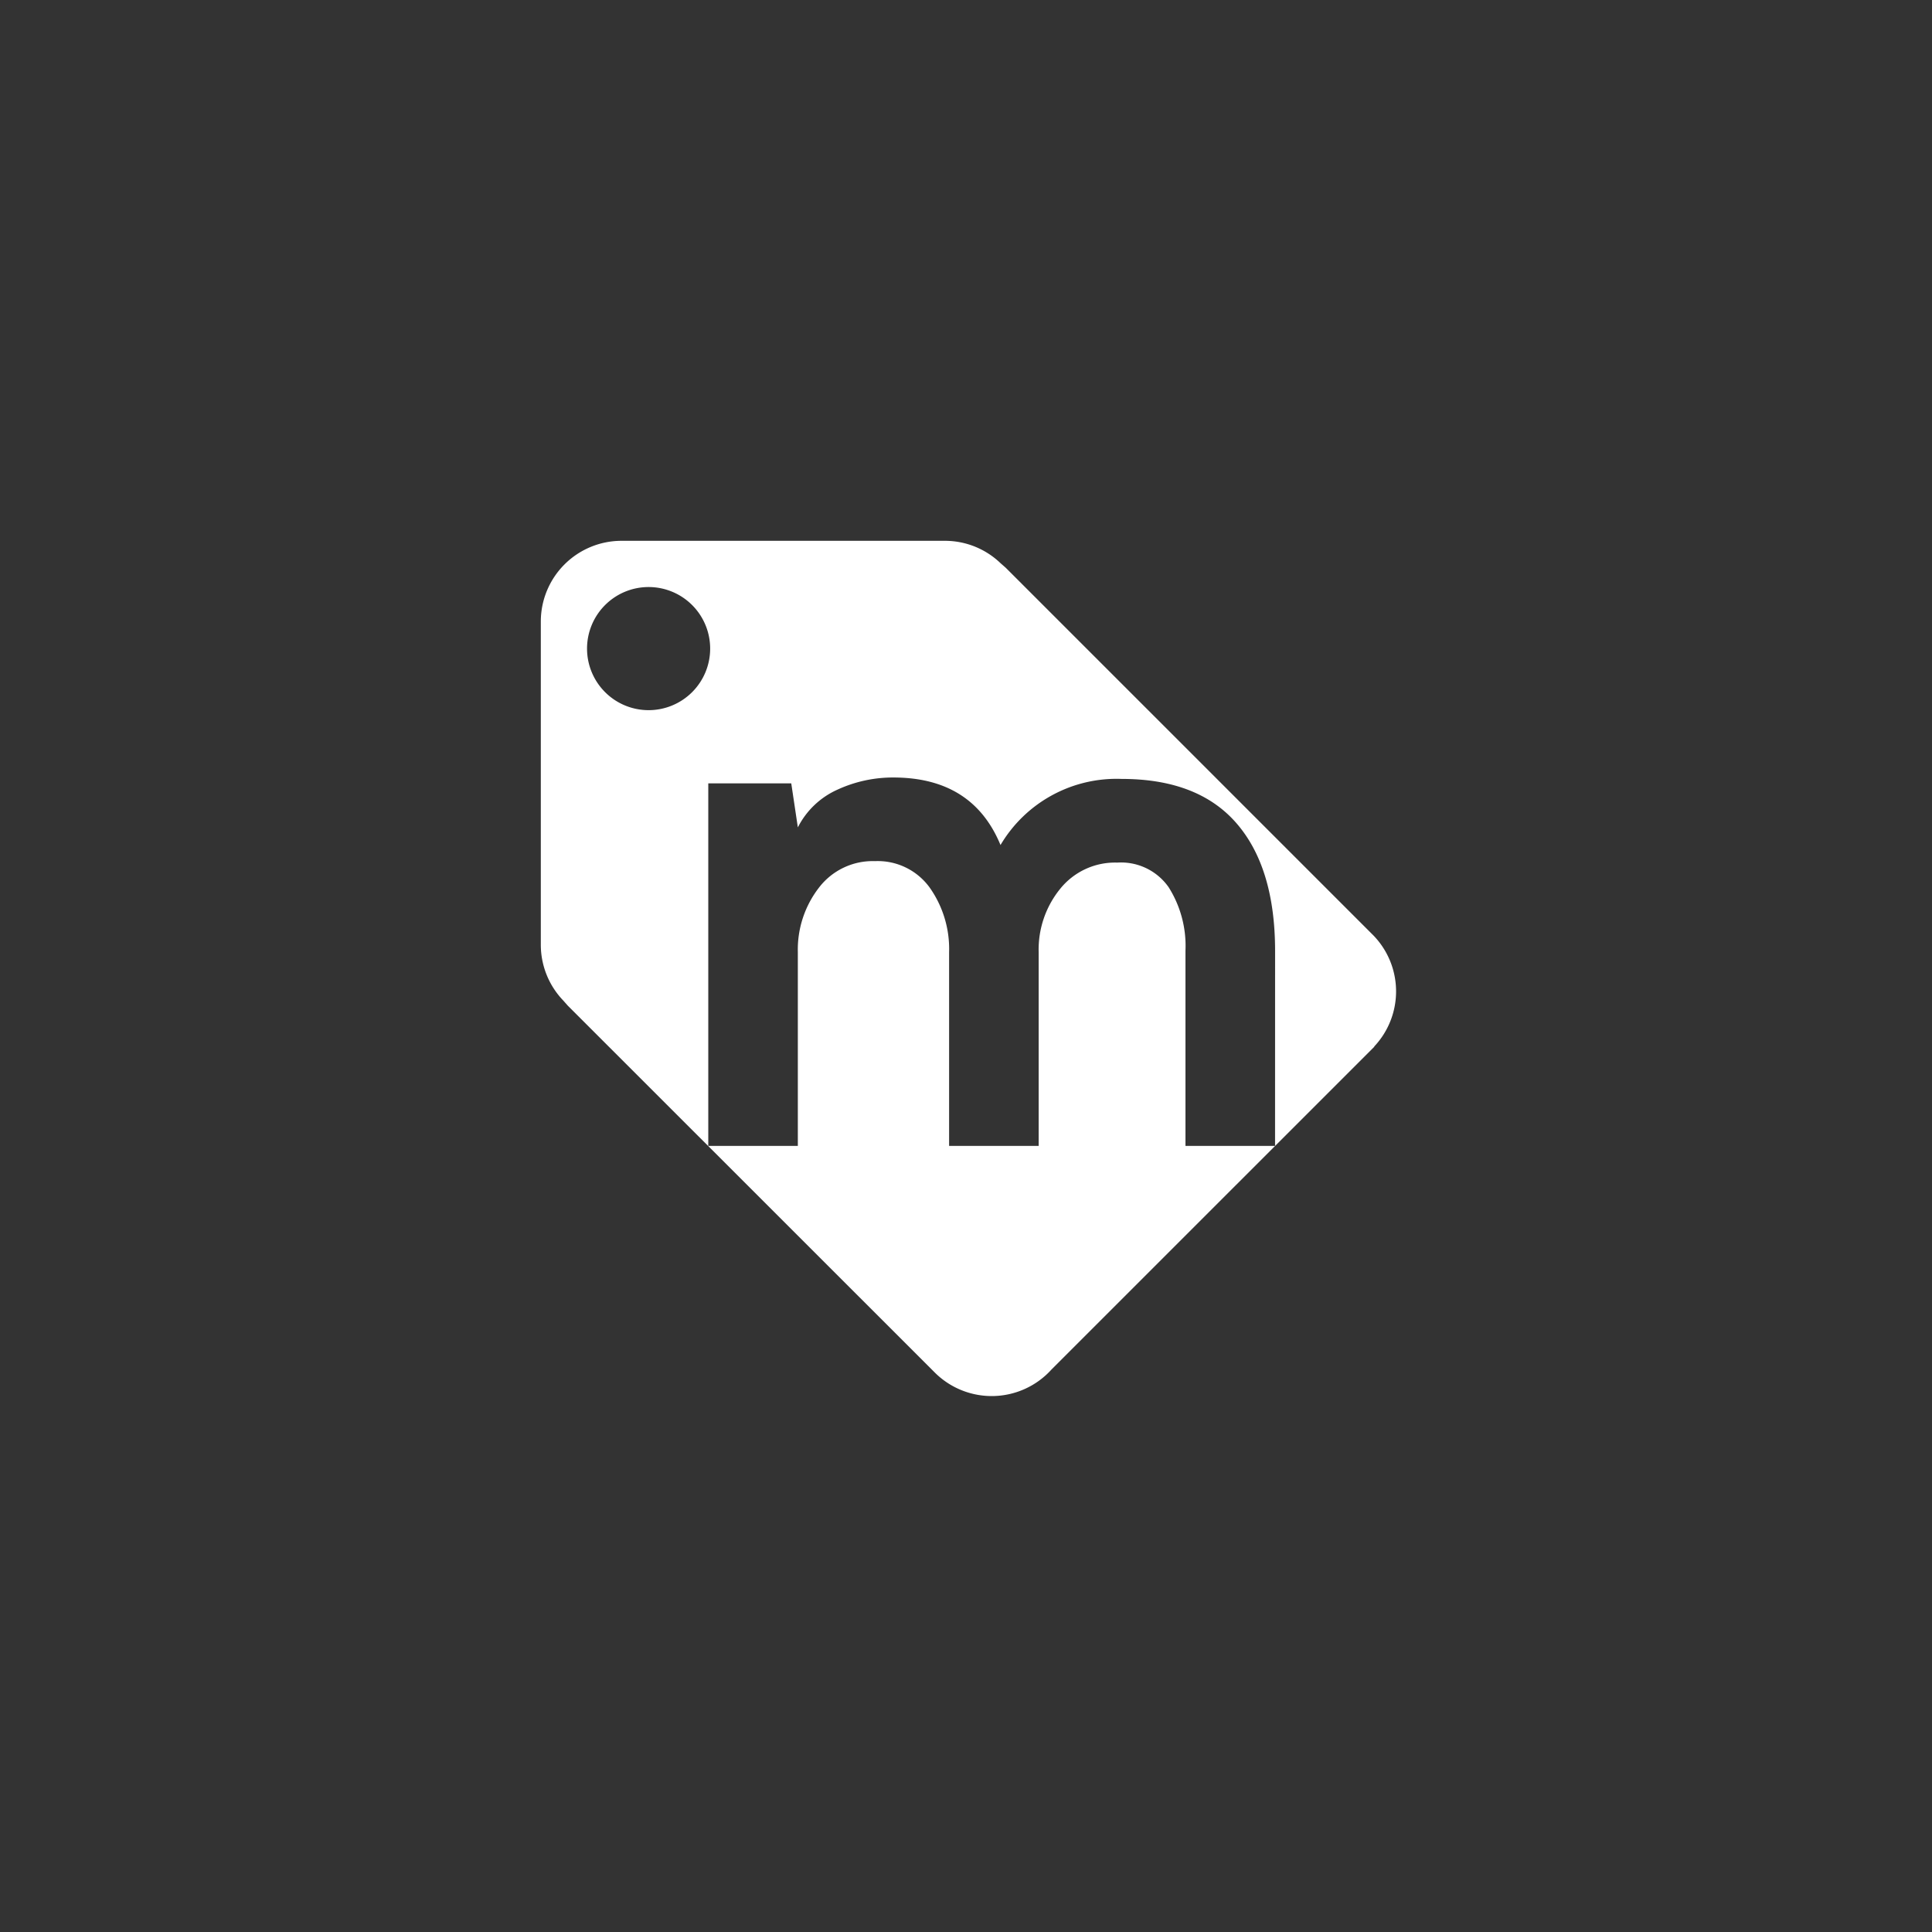 <svg xmlns="http://www.w3.org/2000/svg" width="162" height="162" viewBox="0 0 162 162">
  <rect x="0" y="0" width="162" height="162" fill="#333333" stroke="none"/>
  <g id="Grupo_478" data-name="Grupo 478" transform="translate(5041 524)">
    <g id="ic_launcher_foreground" transform="translate(-5148.545 -631.545)">
      <rect id="Rectángulo_194" data-name="Rectángulo 194" width="162" height="162" transform="translate(107.545 107.545)" fill="none"/>
    </g>
    <path id="ic_launcher_foreground-2" data-name="ic_launcher_foreground" d="M69.761,33.036v0L38.982,2.257l-.431-.378A6.725,6.725,0,0,0,33.869,0H6.773A6.769,6.769,0,0,0,0,6.773V33.862a6.75,6.75,0,0,0,1.888,4.692l.369.418L33.05,69.755a6.758,6.758,0,0,0,9.767-.264L69.885,42.426V42.4a6.746,6.746,0,0,0-.123-9.365M9.039,14.2A5.162,5.162,0,1,1,14.2,9.038,5.162,5.162,0,0,1,9.039,14.2M61.567,50.739H54.055V34.367a9.21,9.21,0,0,0-1.414-5.324,4.868,4.868,0,0,0-4.308-2.061,5.9,5.9,0,0,0-4.772,2.184,8.067,8.067,0,0,0-1.816,5.324V50.739H34.235V34.491a8.914,8.914,0,0,0-1.629-5.416,5.375,5.375,0,0,0-4.587-2.216A5.673,5.673,0,0,0,23.308,29.1a8.488,8.488,0,0,0-1.757,5.386V50.739H14.042v-30.4H21l.552,3.691a6.859,6.859,0,0,1,3.328-3.168,11.1,11.1,0,0,1,4.679-1.016q6.646,0,8.987,5.662A11.3,11.3,0,0,1,48.7,19.965q6.411,0,9.637,3.723t3.233,10.679Z" transform="translate(-4995.652 -478.652)" fill="#fff"/>
  </g>
</svg>
